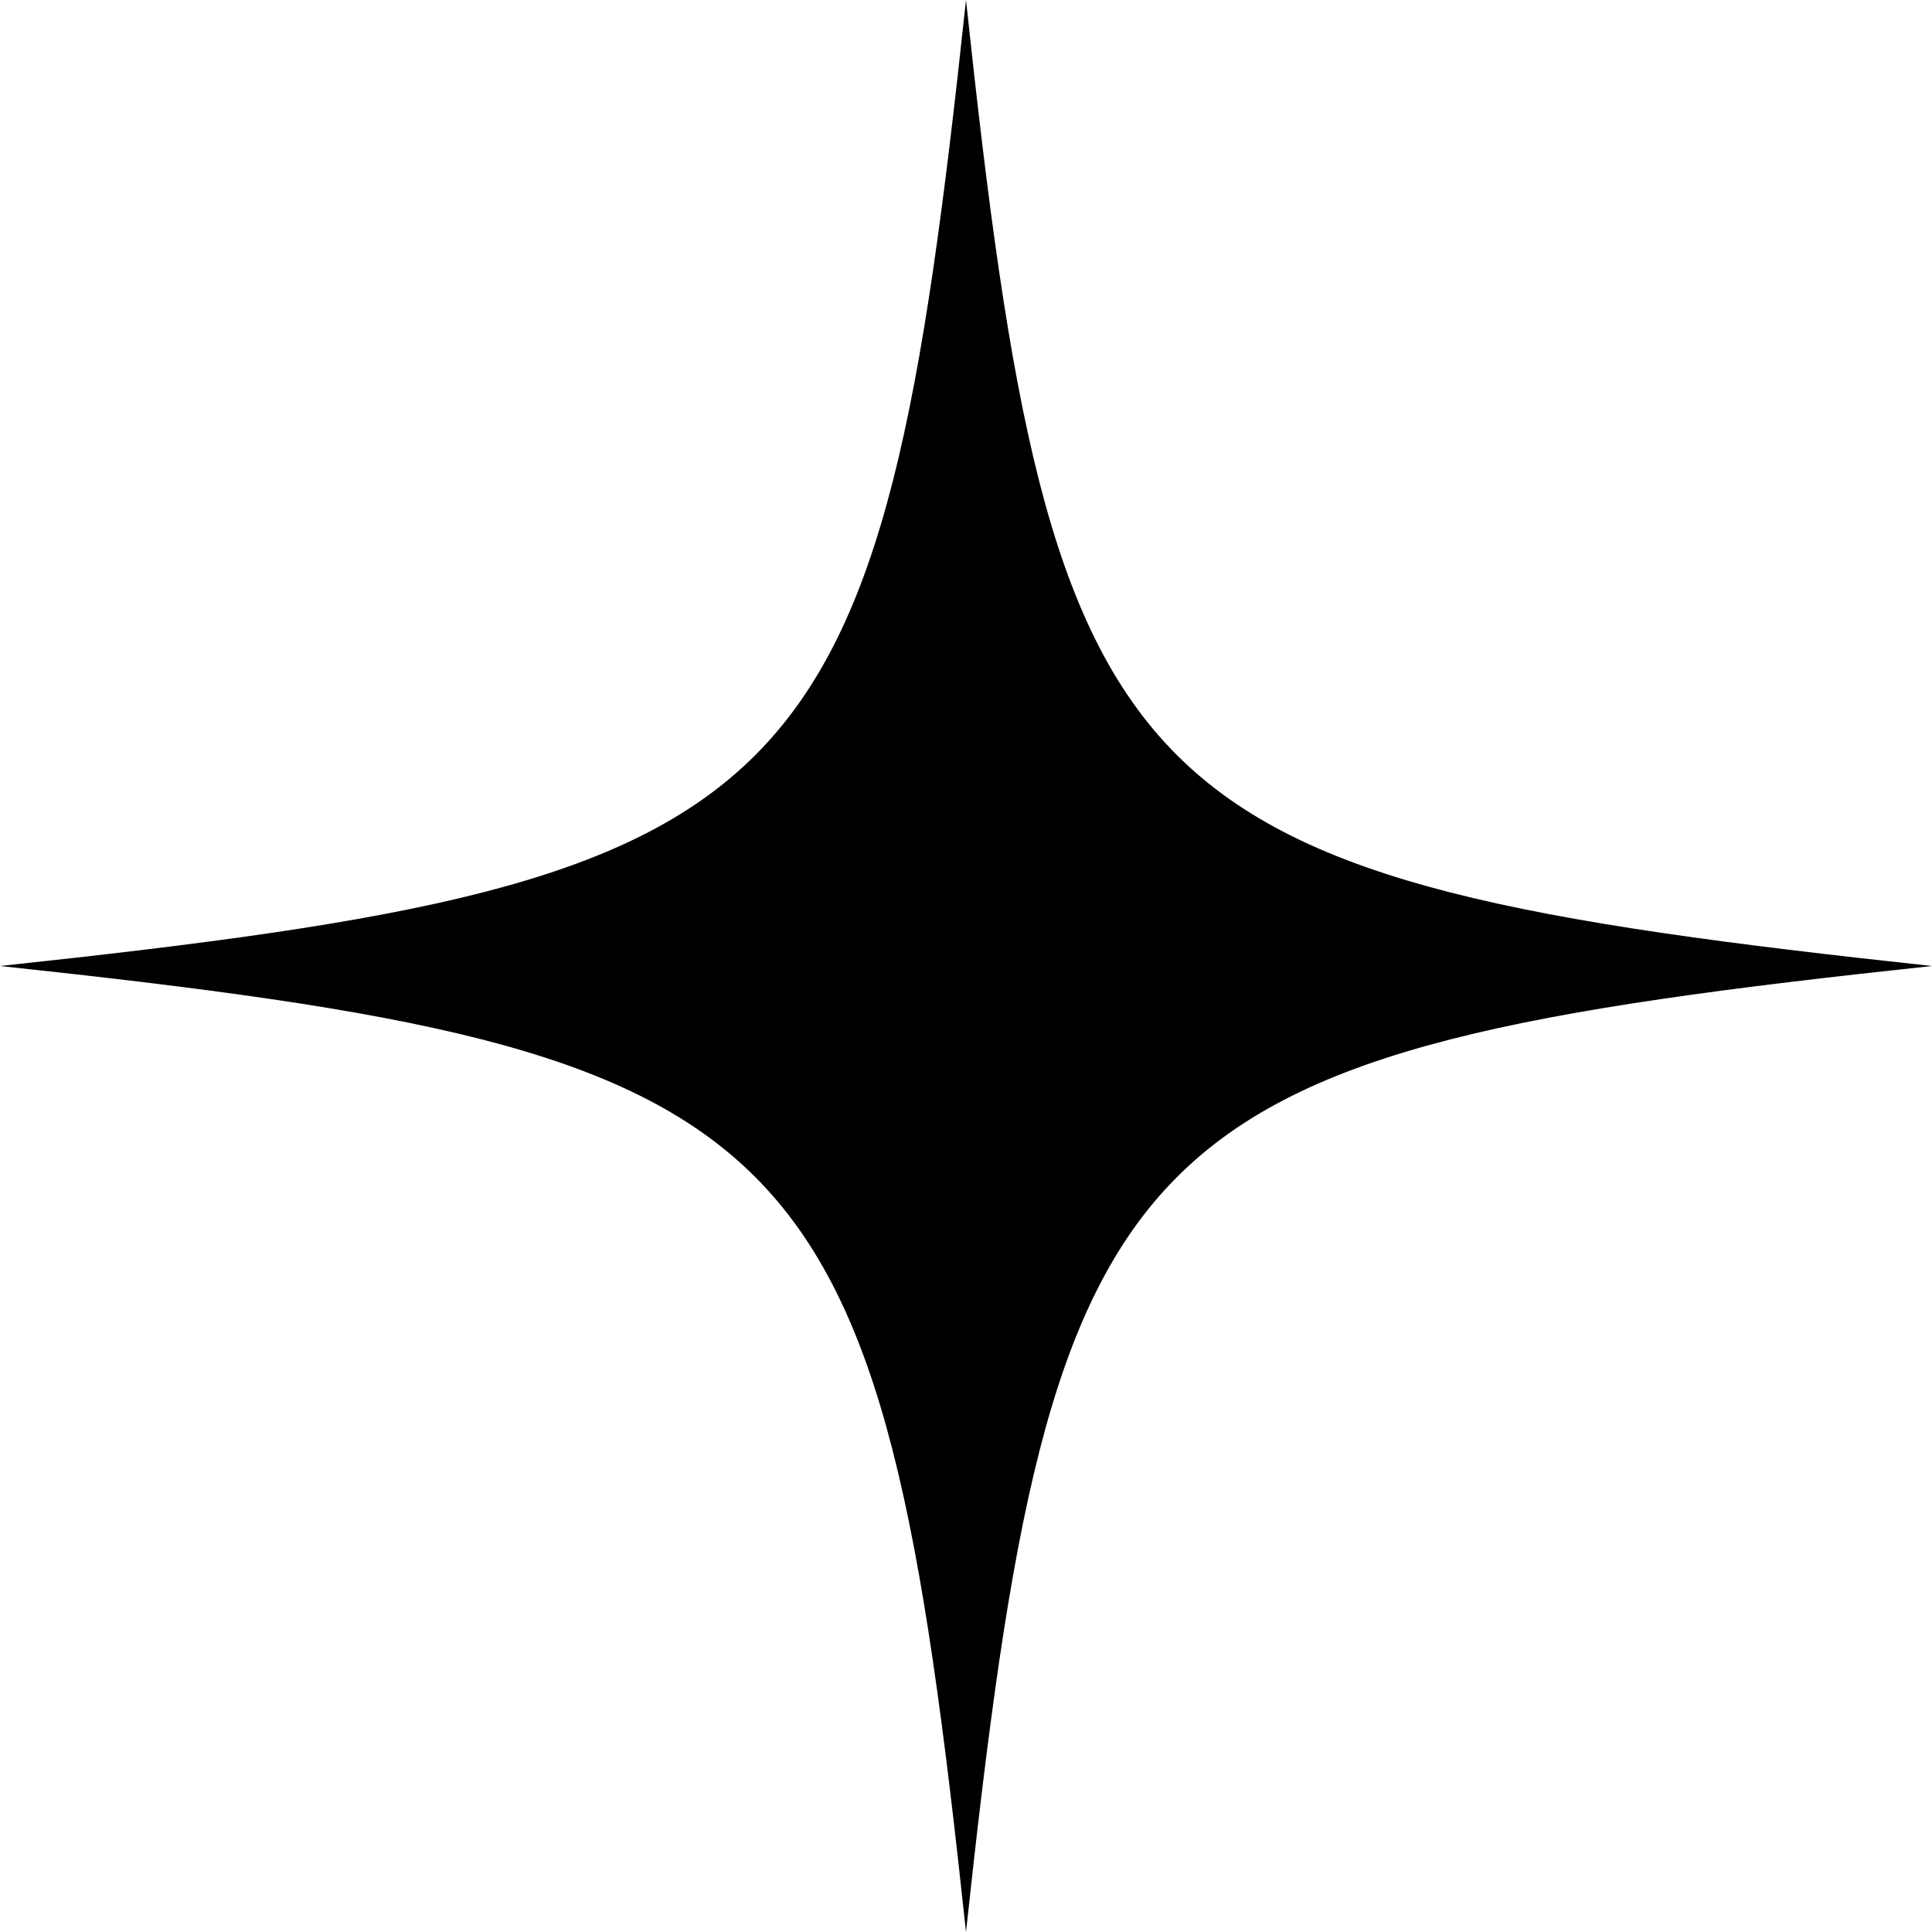 <?xml version="1.0" encoding="UTF-8"?>
<svg id="Layer_2" data-name="Layer 2" xmlns="http://www.w3.org/2000/svg" viewBox="0 0 31.38 31.38">
  <defs>
    <style>
      .cls-1 {
        stroke-width: 2px;
      }
    </style>
  </defs>
  <g id="Layer_1-2" data-name="Layer 1">
    <path class="cls-1" d="m31.38,15.69c-13.2,1.41-14.27,2.5-15.69,15.69-1.41-13.2-2.5-14.28-15.69-15.69,13.2-1.41,14.28-2.49,15.69-15.69,1.41,13.2,2.49,14.27,15.69,15.69Z"/>
  </g>
</svg>